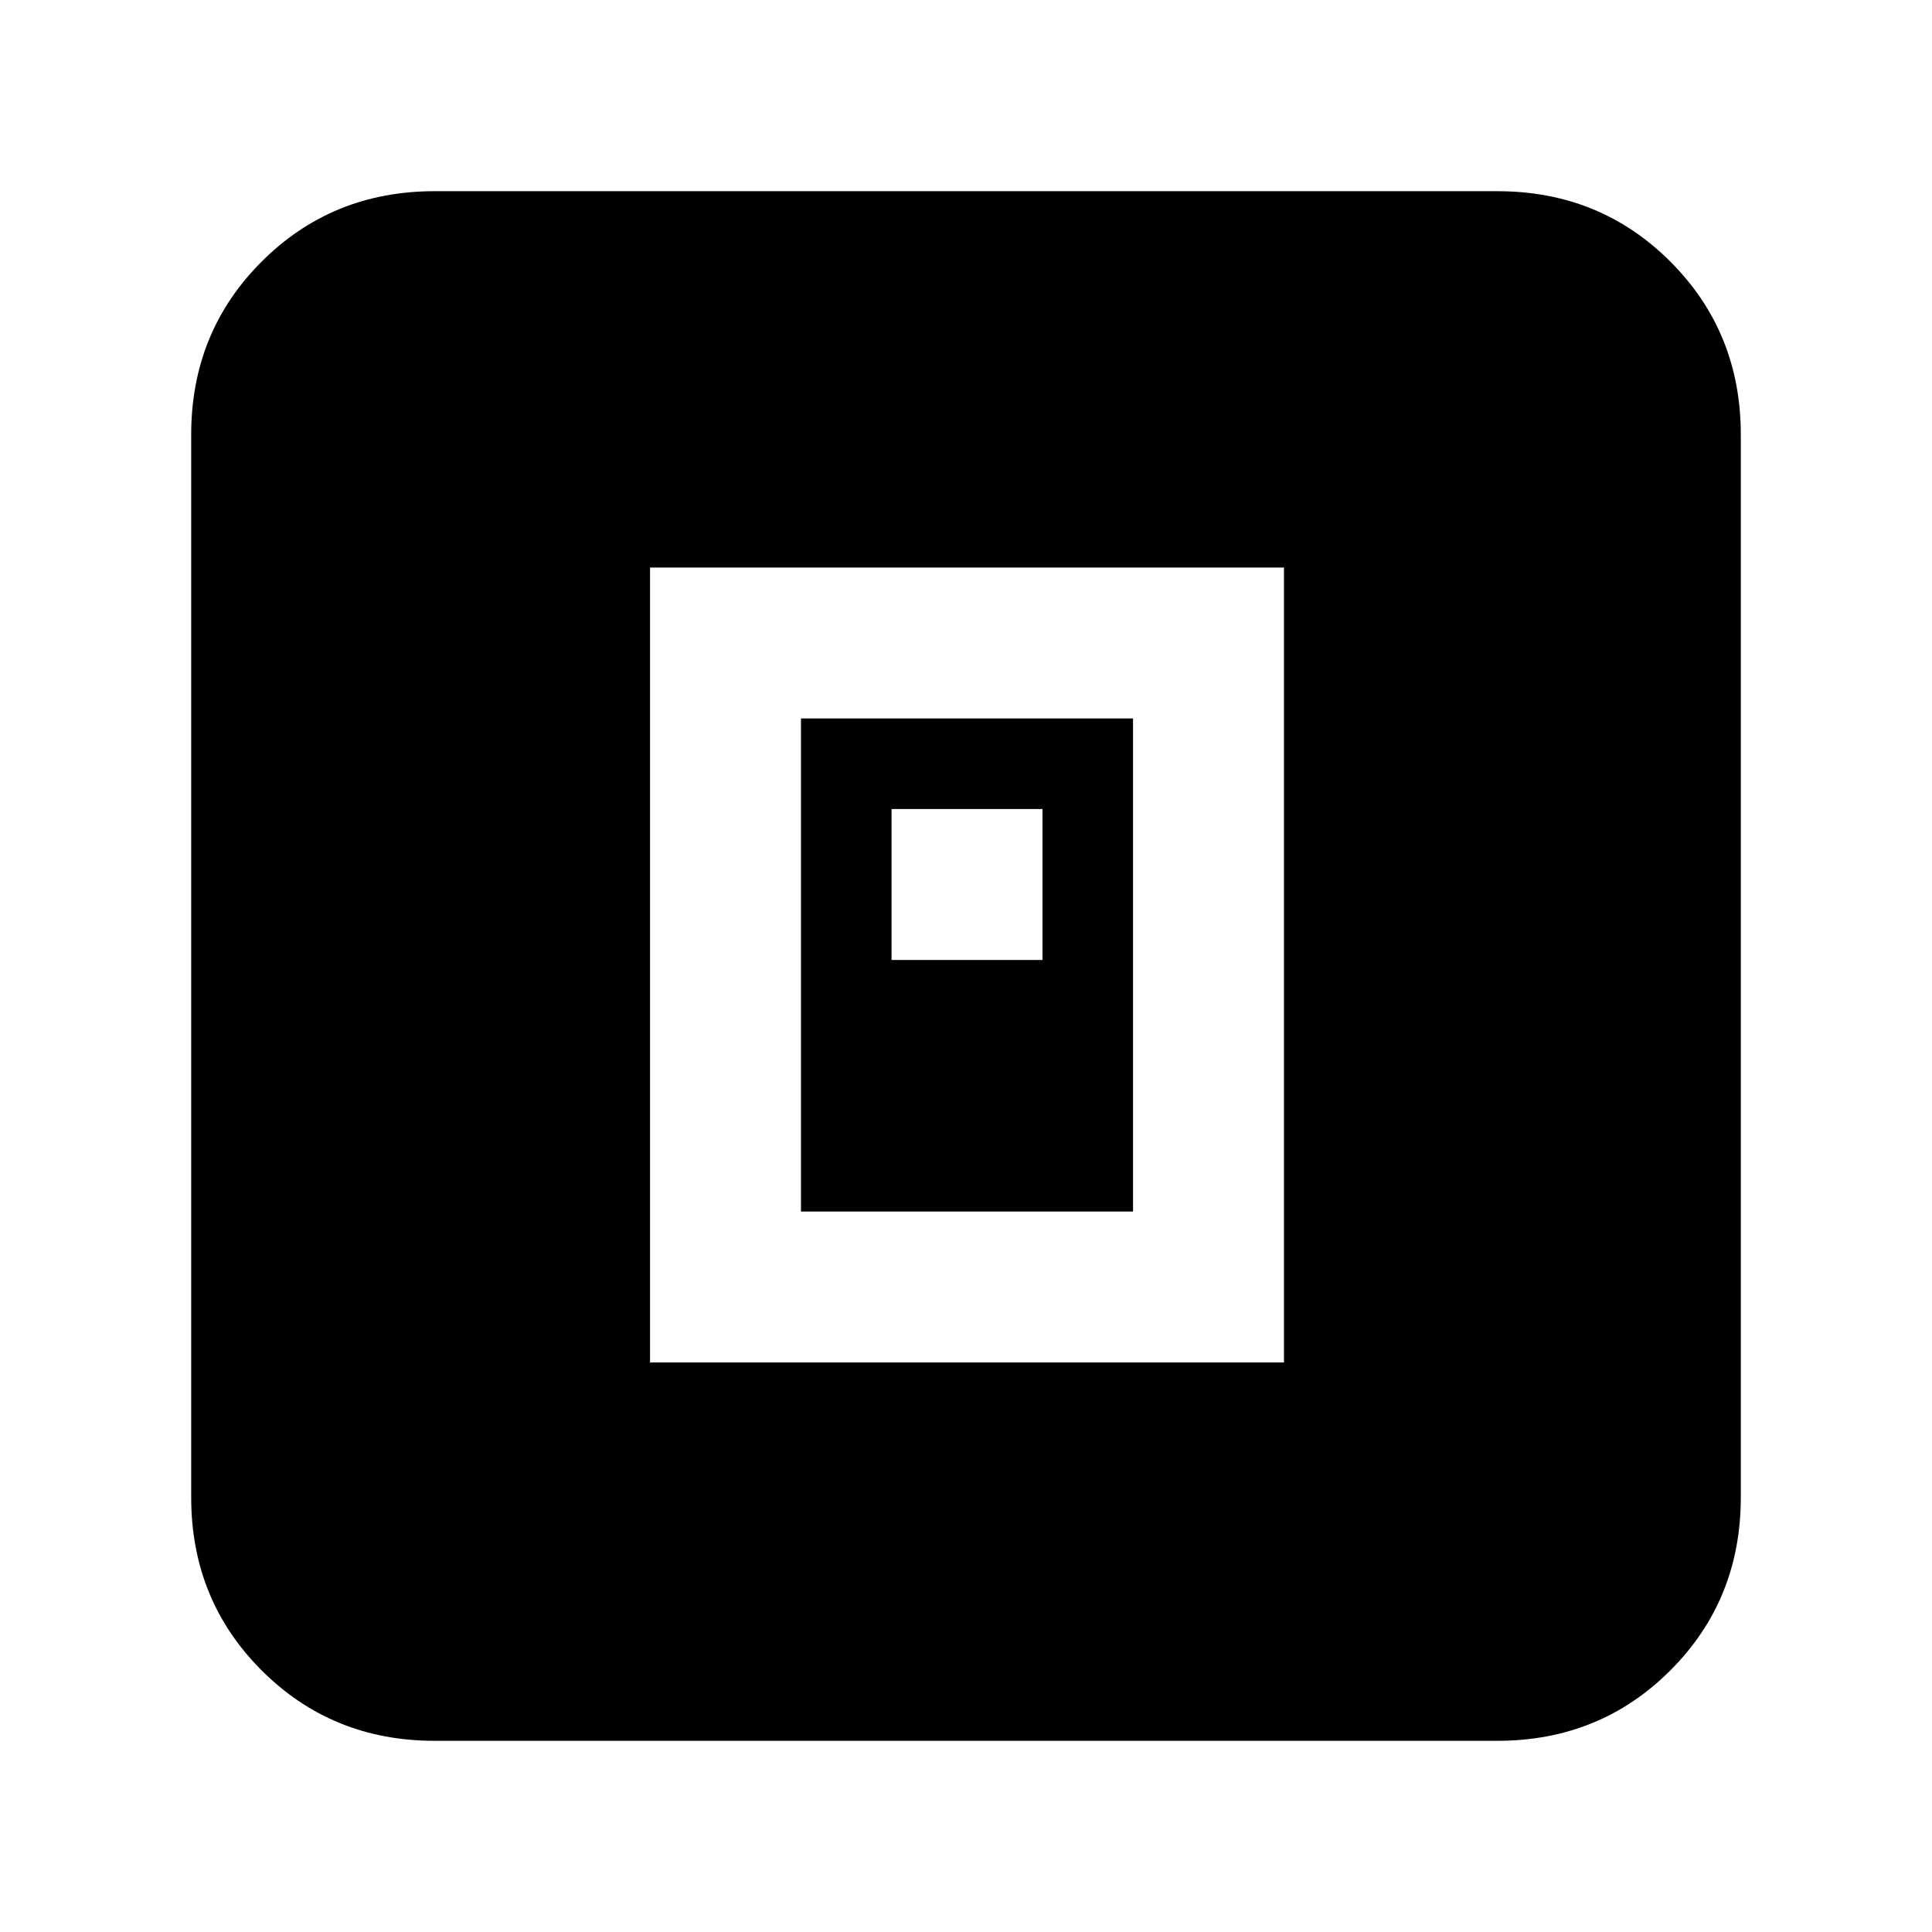 <svg xmlns="http://www.w3.org/2000/svg" height="24" width="24"><path d="M8.075 16.925h7.875V7.05H8.075ZM9.95 15.05V8.925h4.125v6.125Zm1.125-3.125h1.875V10.05h-1.875Zm-5.675 9.7q-1.275 0-2.15-.875t-.875-2.15V5.4q0-1.275.875-2.15t2.15-.875h13.2q1.275 0 2.15.875t.875 2.15v13.2q0 1.275-.875 2.15t-2.15.875Z"/></svg>